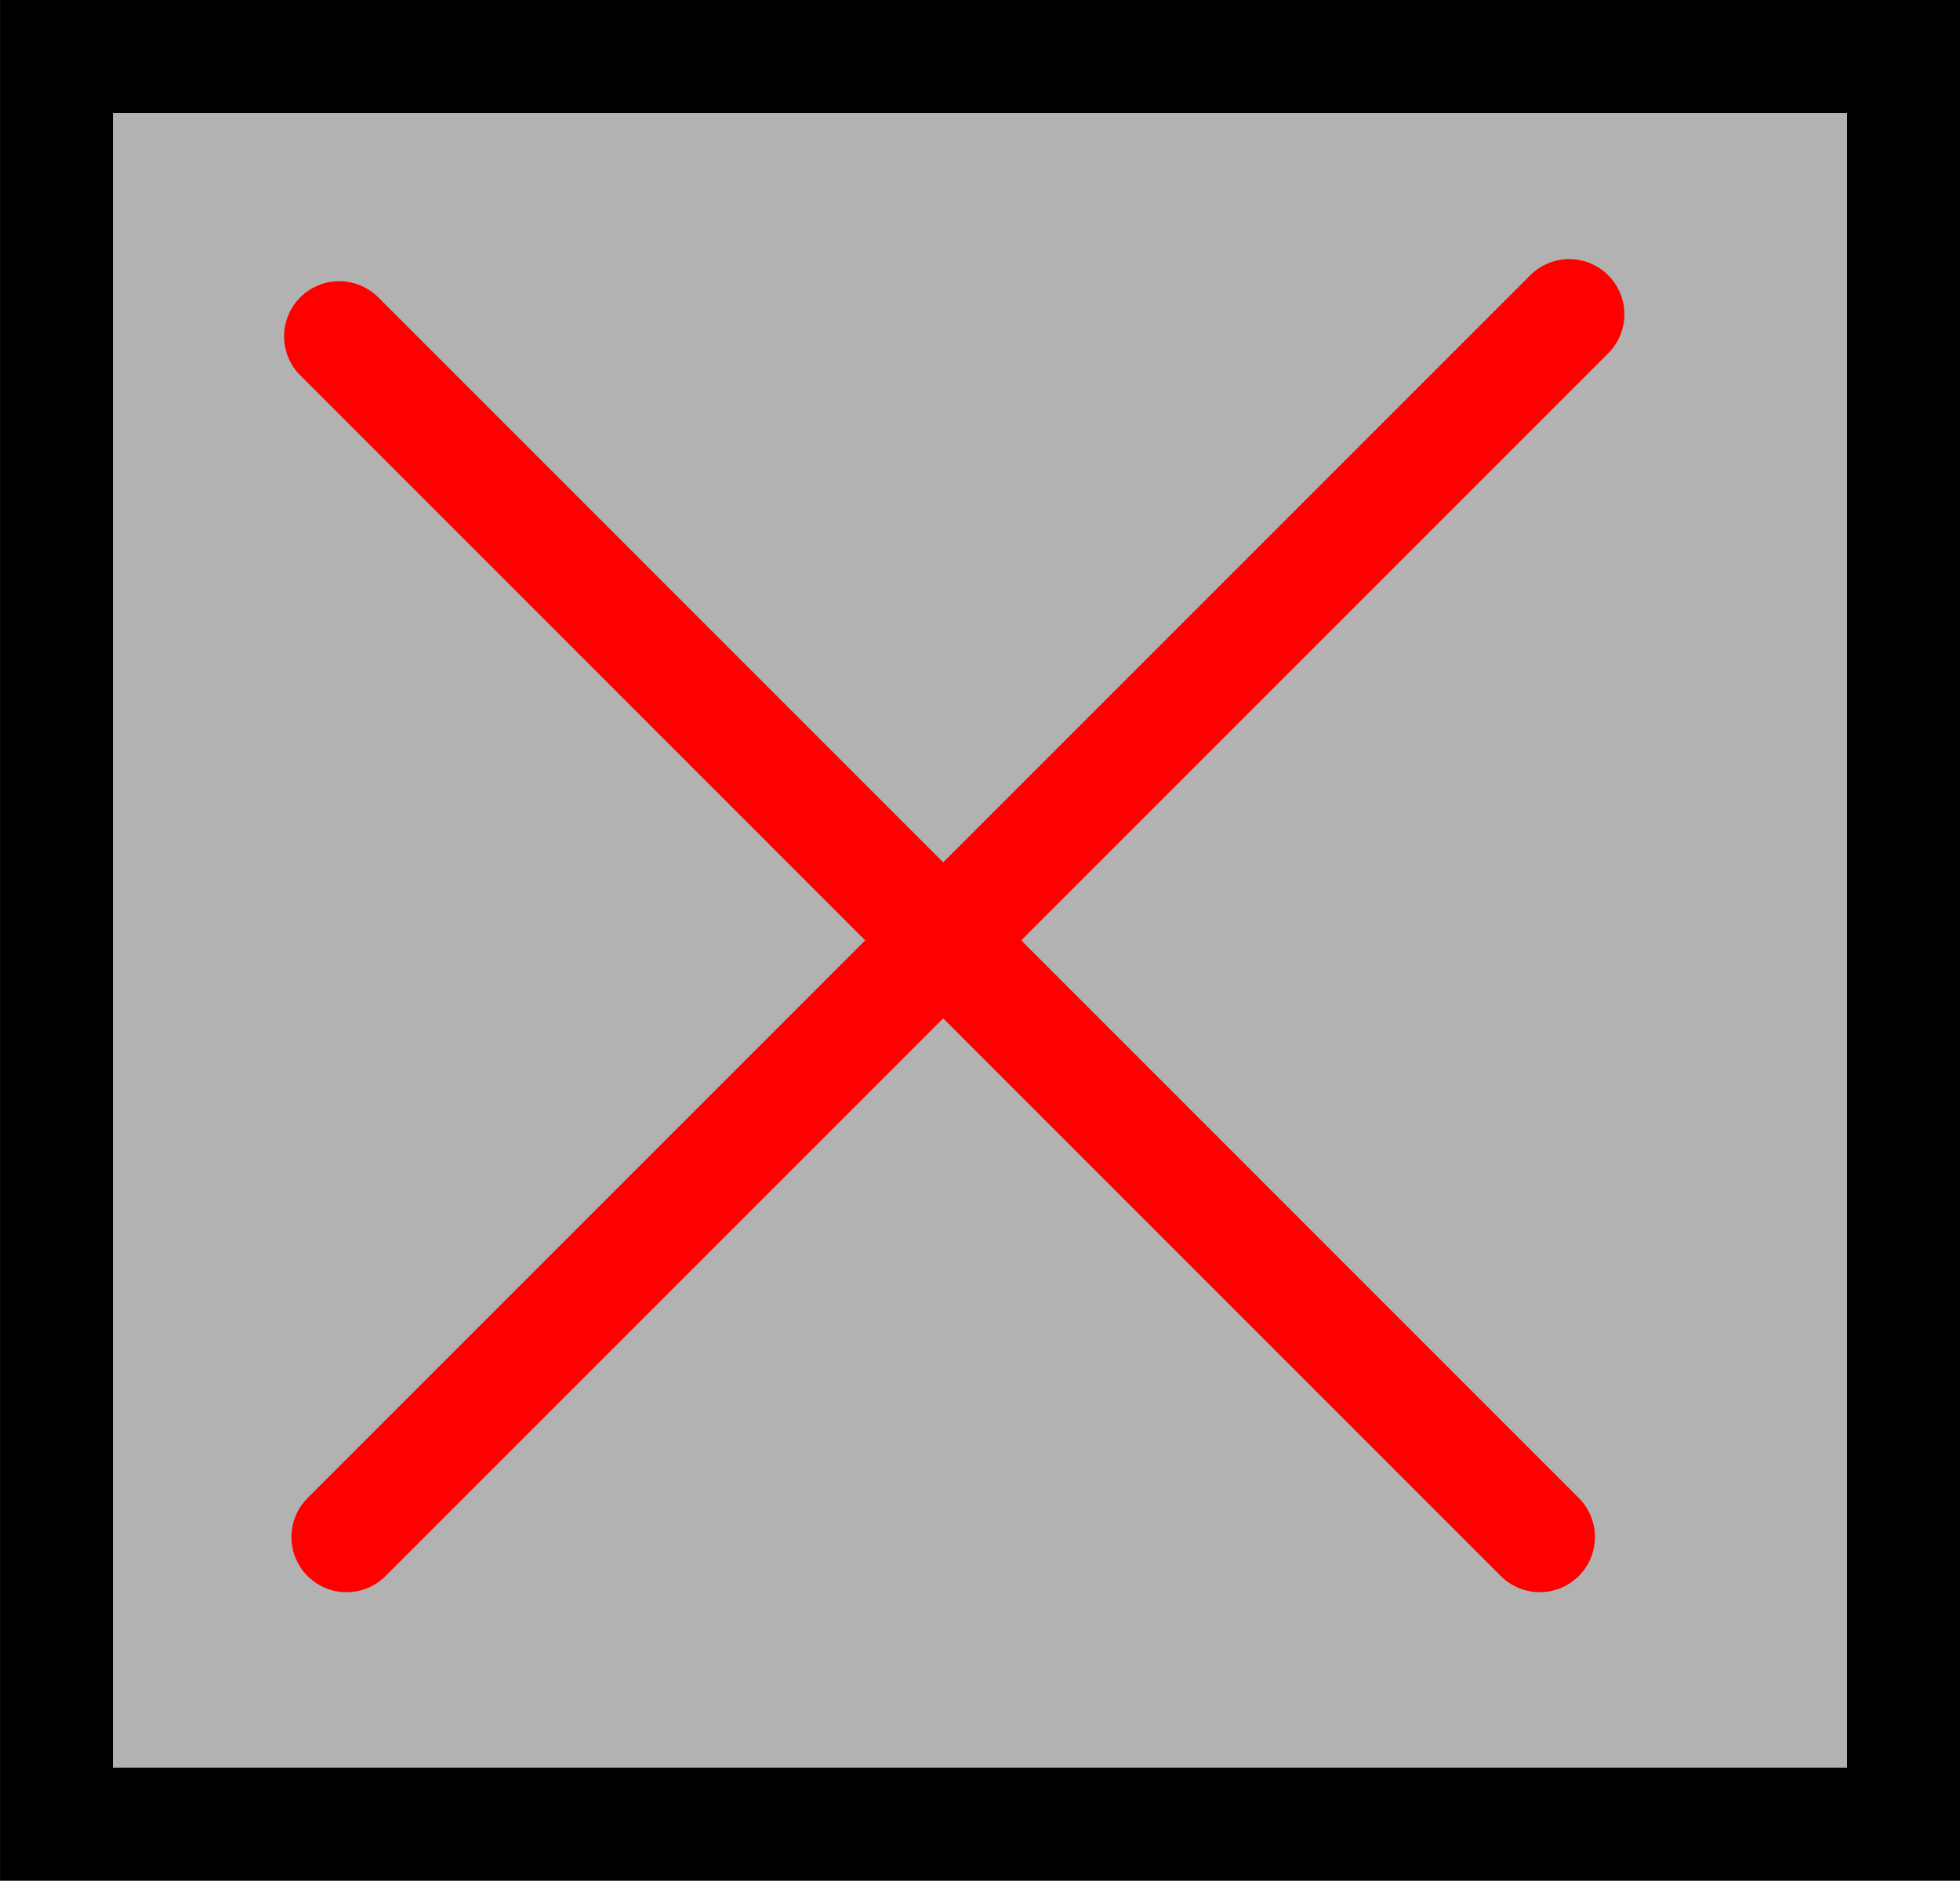 <svg version="1.1" xmlns="http://www.w3.org/2000/svg" xmlns:xlink="http://www.w3.org/1999/xlink" width="35.532" height="34.092" viewBox="0,0,35.532,34.092"><g transform="translate(-218.29,-158.469)"><g data-paper-data="{&quot;isPaintingLayer&quot;:true}" fill="none" fill-rule="nonzero" stroke="none" stroke-width="none" stroke-linecap="none" stroke-linejoin="miter" stroke-miterlimit="10" stroke-dasharray="" stroke-dashoffset="0" font-family="none" font-weight="none" font-size="none" text-anchor="none" style="mix-blend-mode: normal"><path d="M219.314,159.492h33.485v32.045h-33.485z" data-paper-data="{&quot;origPos&quot;:null}" id="ID0.6962728025391698" fill="#b2b2b2" stroke="#000000" stroke-width="2.047" stroke-linecap="butt"/><path d="M224.44,164.566l21.764,21.764" data-paper-data="{&quot;origPos&quot;:null}" fill="none" stroke="#ff0000" stroke-width="2" stroke-linecap="round"/><path d="M246.738,164.166l-22.165,22.165" data-paper-data="{&quot;origPos&quot;:null}" fill="none" stroke="#ff0000" stroke-width="2" stroke-linecap="round"/></g></g></svg>